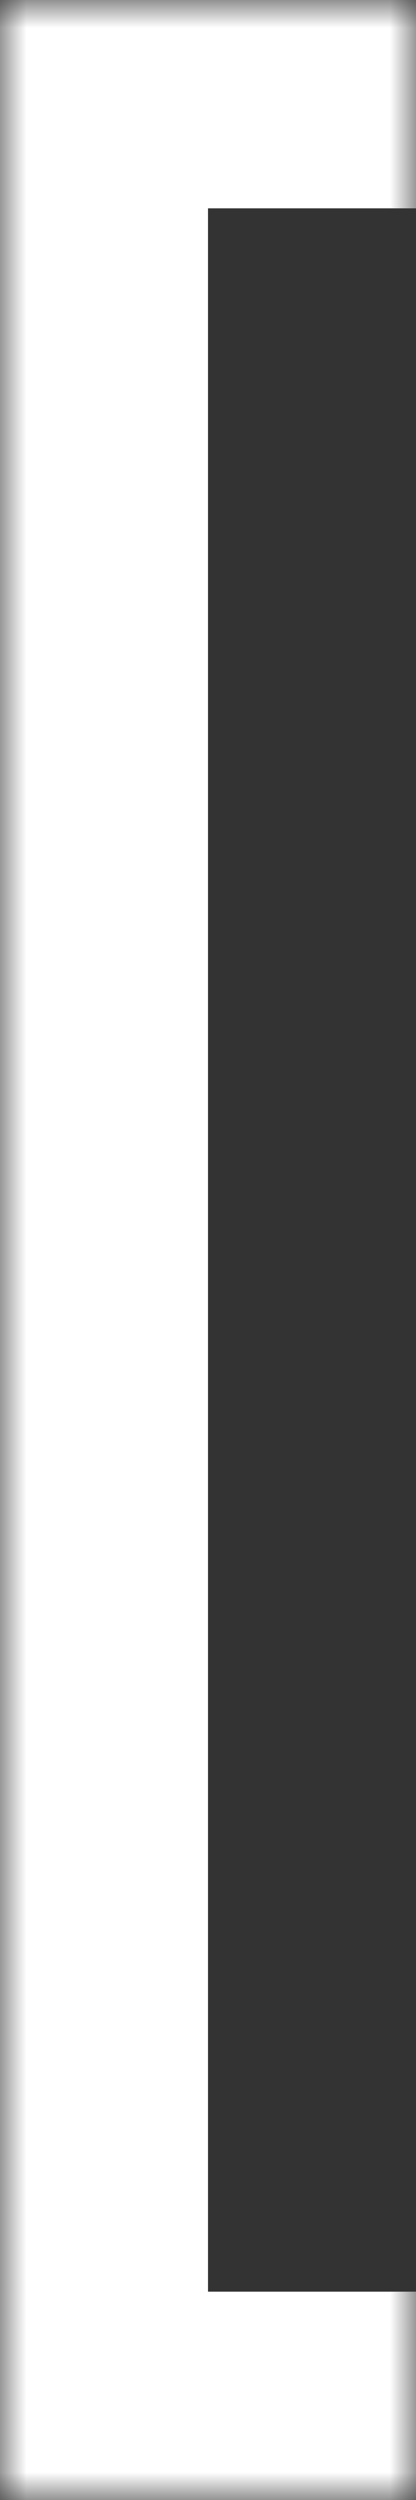 <svg width="8" height="48" viewBox="0 0 8 48" fill="none" xmlns="http://www.w3.org/2000/svg">
<rect x="0" y="0" width="8" height="48" fill="#333333" stroke="none"/>
<mask id="path-1-inside-1_521_1897" fill="white">
<path d="M0 0H8V48H0V0Z"/>
</mask>
<path d="M0 0V-4H-4V0H0ZM0 48H-4V52H0V48ZM0 0V4H8V0V-4H0V0ZM8 48V44H0V48V52H8V48ZM0 48H4V0H0H-4V48H0Z" fill="white" mask="url(#path-1-inside-1_521_1897)"/>
</svg>
